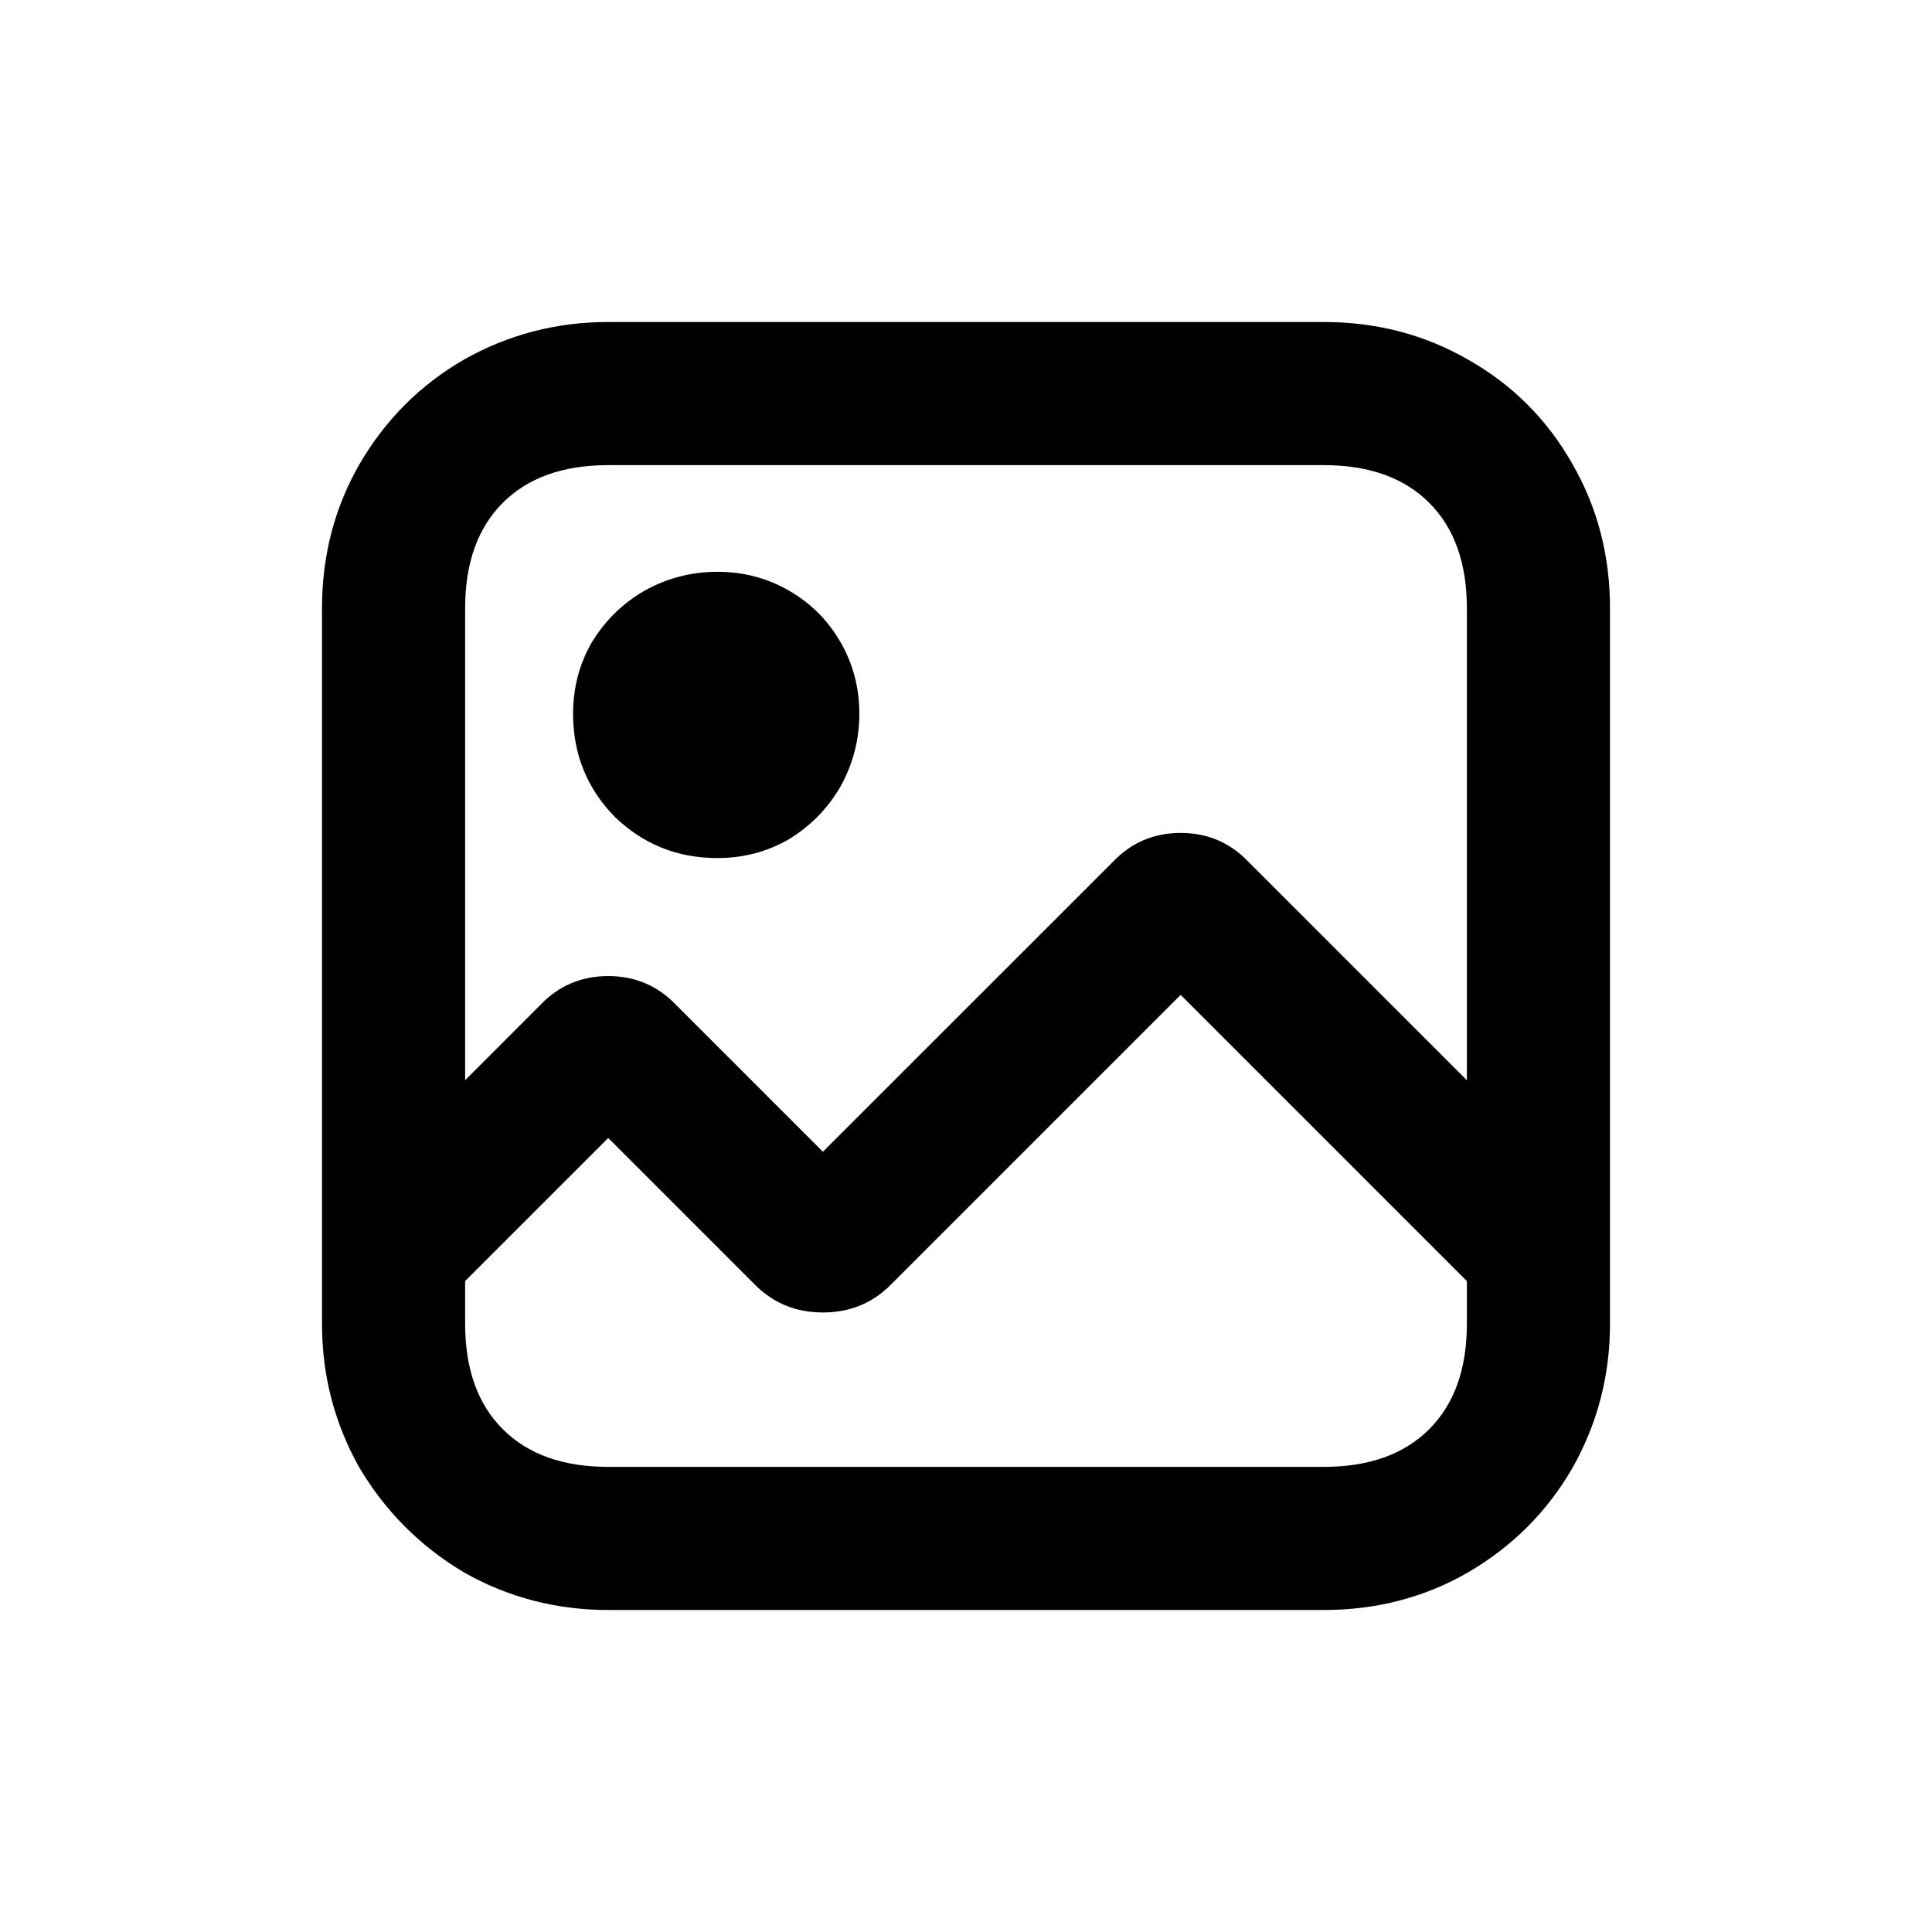 <svg width="24" height="24" viewBox="0 0 24 24" fill="none" xmlns="http://www.w3.org/2000/svg">
<path d="M5.778 16.444C5.778 17.006 5.934 17.442 6.246 17.754C6.558 18.066 6.994 18.222 7.556 18.222H16.444C17.006 18.222 17.442 18.066 17.754 17.754C18.066 17.442 18.222 17.006 18.222 16.444V7.556C18.222 6.994 18.066 6.558 17.754 6.246C17.442 5.934 17.006 5.778 16.444 5.778H7.556C6.994 5.778 6.558 5.934 6.246 6.246C5.934 6.558 5.778 6.994 5.778 7.556V16.444ZM4 7.556C4 6.901 4.156 6.303 4.468 5.762C4.79 5.211 5.222 4.78 5.762 4.468C6.313 4.156 6.911 4 7.556 4H16.444C17.099 4 17.697 4.156 18.238 4.468C18.789 4.78 19.22 5.211 19.532 5.762C19.844 6.303 20 6.901 20 7.556V16.444C20 17.089 19.844 17.687 19.532 18.238C19.22 18.778 18.789 19.21 18.238 19.532C17.697 19.844 17.099 20 16.444 20H7.556C6.911 20 6.313 19.844 5.762 19.532C5.222 19.21 4.79 18.778 4.468 18.238C4.156 17.687 4 17.089 4 16.444V7.556ZM8.912 10.659C8.413 10.659 7.987 10.487 7.634 10.144C7.29 9.791 7.119 9.365 7.119 8.866C7.119 8.543 7.197 8.247 7.353 7.977C7.519 7.706 7.737 7.493 8.008 7.337C8.289 7.181 8.59 7.103 8.912 7.103C9.235 7.103 9.531 7.181 9.801 7.337C10.072 7.493 10.285 7.706 10.441 7.977C10.597 8.247 10.675 8.543 10.675 8.866C10.675 9.188 10.597 9.489 10.441 9.77C10.285 10.04 10.072 10.259 9.801 10.425C9.531 10.581 9.235 10.659 8.912 10.659ZM19.735 14.932C19.912 15.088 20 15.296 20 15.556C20 15.795 19.912 16.003 19.735 16.179C19.569 16.356 19.361 16.444 19.111 16.444C18.862 16.444 18.654 16.356 18.487 16.179L14.261 11.953C14.24 11.932 14.303 11.917 14.448 11.906C14.594 11.896 14.739 11.896 14.885 11.906C15.041 11.917 15.103 11.932 15.072 11.953L11.064 15.961C10.836 16.19 10.555 16.304 10.222 16.304C9.89 16.304 9.609 16.19 9.38 15.961L7.15 13.731C7.129 13.71 7.192 13.695 7.337 13.684C7.483 13.674 7.628 13.674 7.774 13.684C7.93 13.695 7.992 13.71 7.961 13.731L5.513 16.179C5.357 16.356 5.149 16.444 4.889 16.444C4.65 16.444 4.442 16.356 4.265 16.179C4.088 16.003 4 15.795 4 15.556C4 15.296 4.088 15.088 4.265 14.932L6.713 12.483C6.942 12.244 7.223 12.125 7.556 12.125C7.888 12.125 8.169 12.244 8.398 12.483L10.628 14.713C10.659 14.734 10.597 14.75 10.441 14.76C10.295 14.771 10.149 14.771 10.004 14.76C9.858 14.75 9.796 14.734 9.817 14.713L13.825 10.706C14.053 10.466 14.334 10.347 14.667 10.347C14.999 10.347 15.28 10.466 15.509 10.706L19.735 14.932Z" fill="black"/>
</svg>
